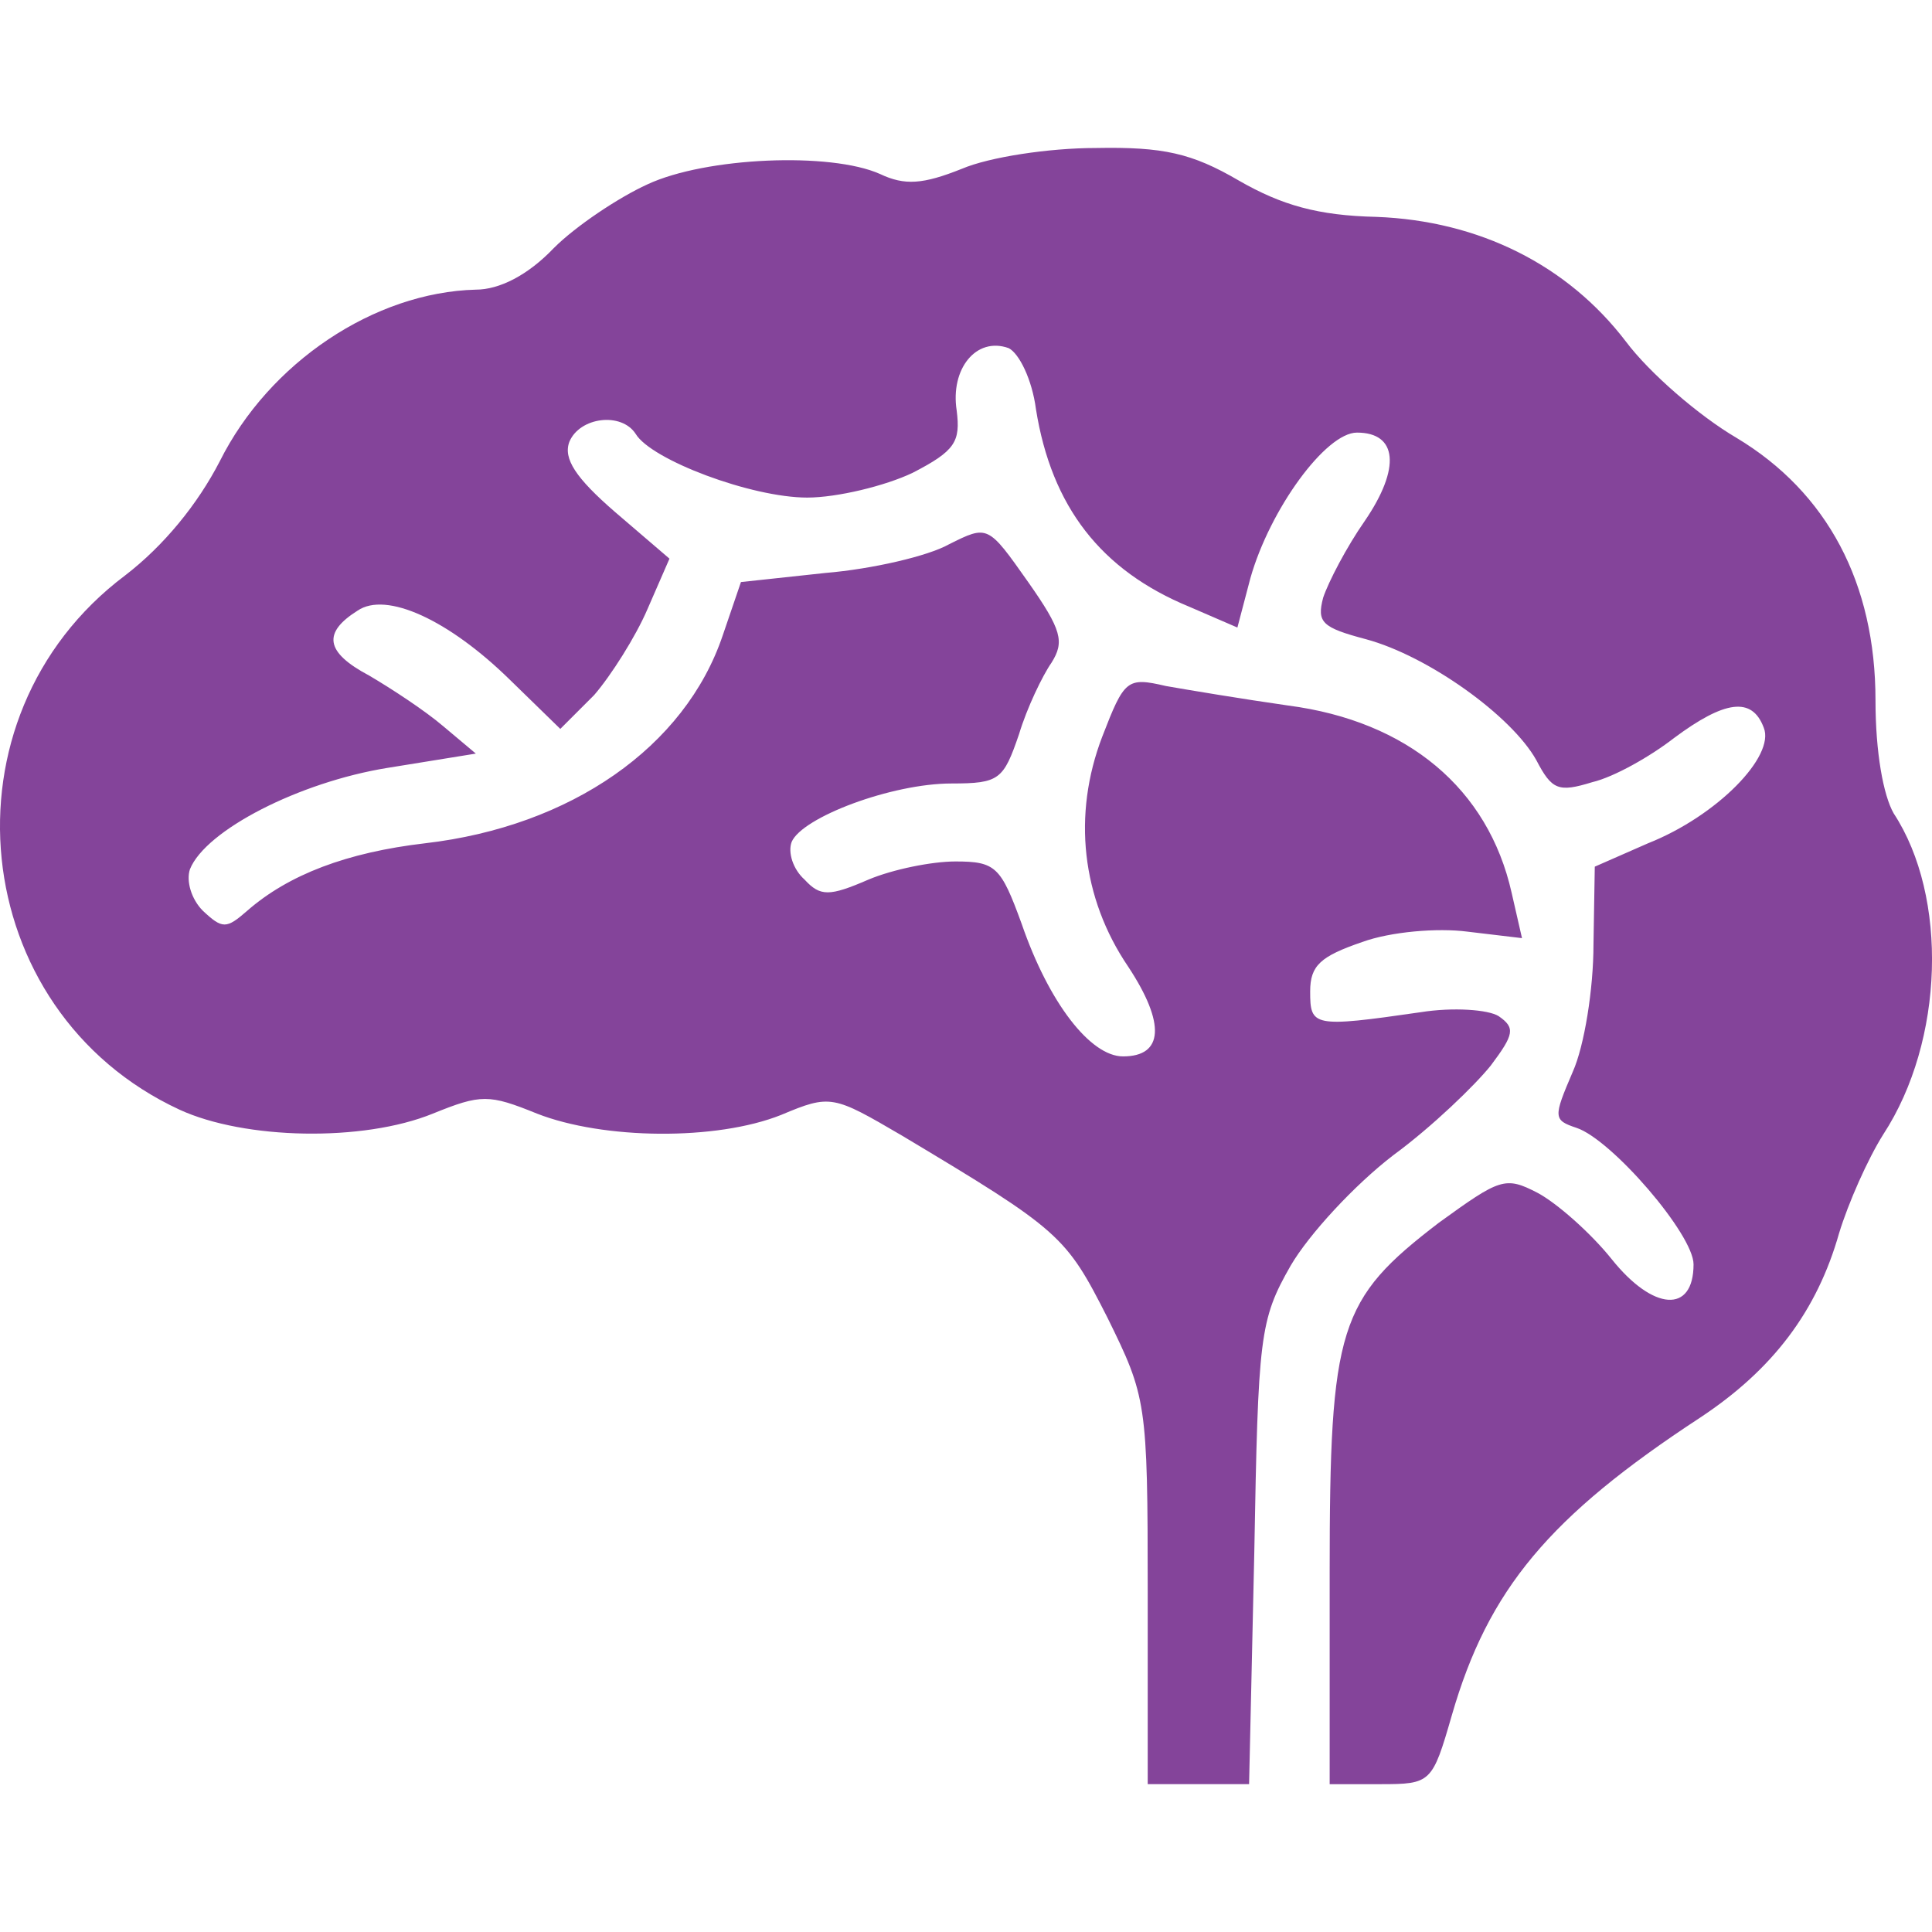 <?xml version="1.0" encoding="UTF-8" standalone="no"?>
<svg
   xmlns:dc="http://purl.org/dc/elements/1.1/"
   xmlns:cc="http://creativecommons.org/ns#"
   xmlns:rdf="http://www.w3.org/1999/02/22-rdf-syntax-ns#"
   xmlns:svg="http://www.w3.org/2000/svg"
   xmlns="http://www.w3.org/2000/svg"
   xmlns:sodipodi="http://sodipodi.sourceforge.net/DTD/sodipodi-0.dtd"
   xmlns:inkscape="http://www.inkscape.org/namespaces/inkscape"
   version="1.0"
   width="185.83"
   height="185.83"
   viewBox="0 0 148.664 148.664"
   preserveAspectRatio="xMidYMid meet"
   id="svg3822"
   inkscape:version="0.48.2 r9819"
   sodipodi:docname="brain_hover.svg">
  <defs
     id="defs3832" />
  <sodipodi:namedview
     pagecolor="#ffffff"
     bordercolor="#666666"
     borderopacity="1"
     objecttolerance="10"
     gridtolerance="10"
     guidetolerance="10"
     inkscape:pageopacity="0"
     inkscape:pageshadow="2"
     inkscape:window-width="715"
     inkscape:window-height="484"
     id="namedview3830"
     showgrid="false"
     inkscape:zoom="1.2586667"
     inkscape:cx="-6.8145644"
     inkscape:cy="80.000002"
     inkscape:window-x="0"
     inkscape:window-y="22"
     inkscape:window-maximized="0"
     inkscape:current-layer="svg3822"
     fit-margin-top="0"
     fit-margin-left="0"
     fit-margin-right="0"
     fit-margin-bottom="0" />
  <g
     transform="matrix(0.1,0,0,-0.1,-0.685,148.288)"
     id="g3826"
     style="fill:#84449a;fill-opacity:1;stroke:none">
    <path
       d="m 747,1353 c -30,-12 -44,-13 -63,-4 -38,17 -134,13 -179,-8 -22,-10 -55,-32 -72,-49 -20,-21 -42,-32 -60,-32 -78,-2 -159,-56 -197,-132 -17,-33 -43,-65 -73,-88 -145,-109 -122,-335 42,-411 50,-23 141,-25 195,-3 37,15 43,15 80,0 51,-20 138,-21 188,-1 38,16 40,15 93,-16 122,-73 126,-77 158,-140 30,-61 31,-65 31,-211 l 0,-148 39,0 39,0 4,178 c 3,167 4,179 28,221 14,24 49,62 79,85 30,22 63,54 75,69 18,24 19,29 6,38 -8,5 -35,7 -60,3 -83,-12 -85,-11 -85,16 0,20 8,27 40,38 22,8 58,11 81,8 l 42,-5 -8,35 c -18,80 -80,132 -172,144 -35,5 -77,12 -94,15 -30,7 -32,5 -49,-39 -23,-60 -16,-124 20,-177 29,-44 27,-69 -4,-69 -25,0 -57,41 -78,102 -16,44 -20,48 -51,48 -18,0 -48,-6 -67,-14 -30,-13 -37,-13 -49,0 -9,8 -13,21 -10,29 8,19 77,45 123,45 37,0 40,3 52,38 6,20 18,45 25,55 10,16 8,25 -18,62 -31,44 -31,44 -61,29 -16,-9 -59,-19 -95,-22 l -65,-7 -14,-41 C 534,908 446,847 334,834 274,827 229,810 197,782 c -16,-14 -19,-14 -34,0 -9,9 -13,23 -10,32 12,30 84,67 152,78 l 68,11 -25,21 c -14,12 -40,29 -57,39 -34,18 -36,33 -9,50 22,15 70,-7 117,-53 l 39,-38 26,26 c 13,15 32,45 41,66 l 17,39 -42,36 c -30,26 -40,41 -35,54 8,19 40,23 51,6 12,-20 89,-49 132,-49 23,0 60,9 81,19 33,17 37,24 34,48 -5,32 15,57 40,48 8,-4 18,-24 21,-47 12,-75 50,-124 118,-152 l 37,-16 10,38 c 15,53 58,112 82,112 31,0 34,-27 6,-68 -14,-20 -28,-47 -32,-59 -5,-19 -1,-23 33,-32 48,-13 112,-59 131,-93 12,-23 17,-25 43,-17 17,4 45,20 63,34 39,29 60,32 69,8 9,-22 -36,-68 -89,-89 l -41,-18 -1,-60 c 0,-34 -7,-78 -16,-98 -15,-35 -15,-37 3,-43 27,-9 90,-82 90,-105 0,-38 -31,-36 -63,4 -16,20 -42,43 -57,51 -25,13 -29,11 -76,-23 -77,-59 -84,-80 -84,-269 l 0,-163 39,0 c 39,0 40,1 55,53 28,97 75,153 191,229 56,37 90,82 107,142 7,23 22,57 34,76 47,72 50,183 8,247 -8,14 -14,47 -14,87 0,90 -37,160 -107,202 -29,17 -67,50 -85,74 -45,59 -113,93 -192,96 -45,1 -73,9 -106,28 -36,21 -58,26 -110,25 -36,0 -82,-7 -103,-16 z"
       id="path3828"
       style="fill:#84449a;fill-opacity:1"
       inkscape:connector-curvature="0" />
  </g>
</svg>
